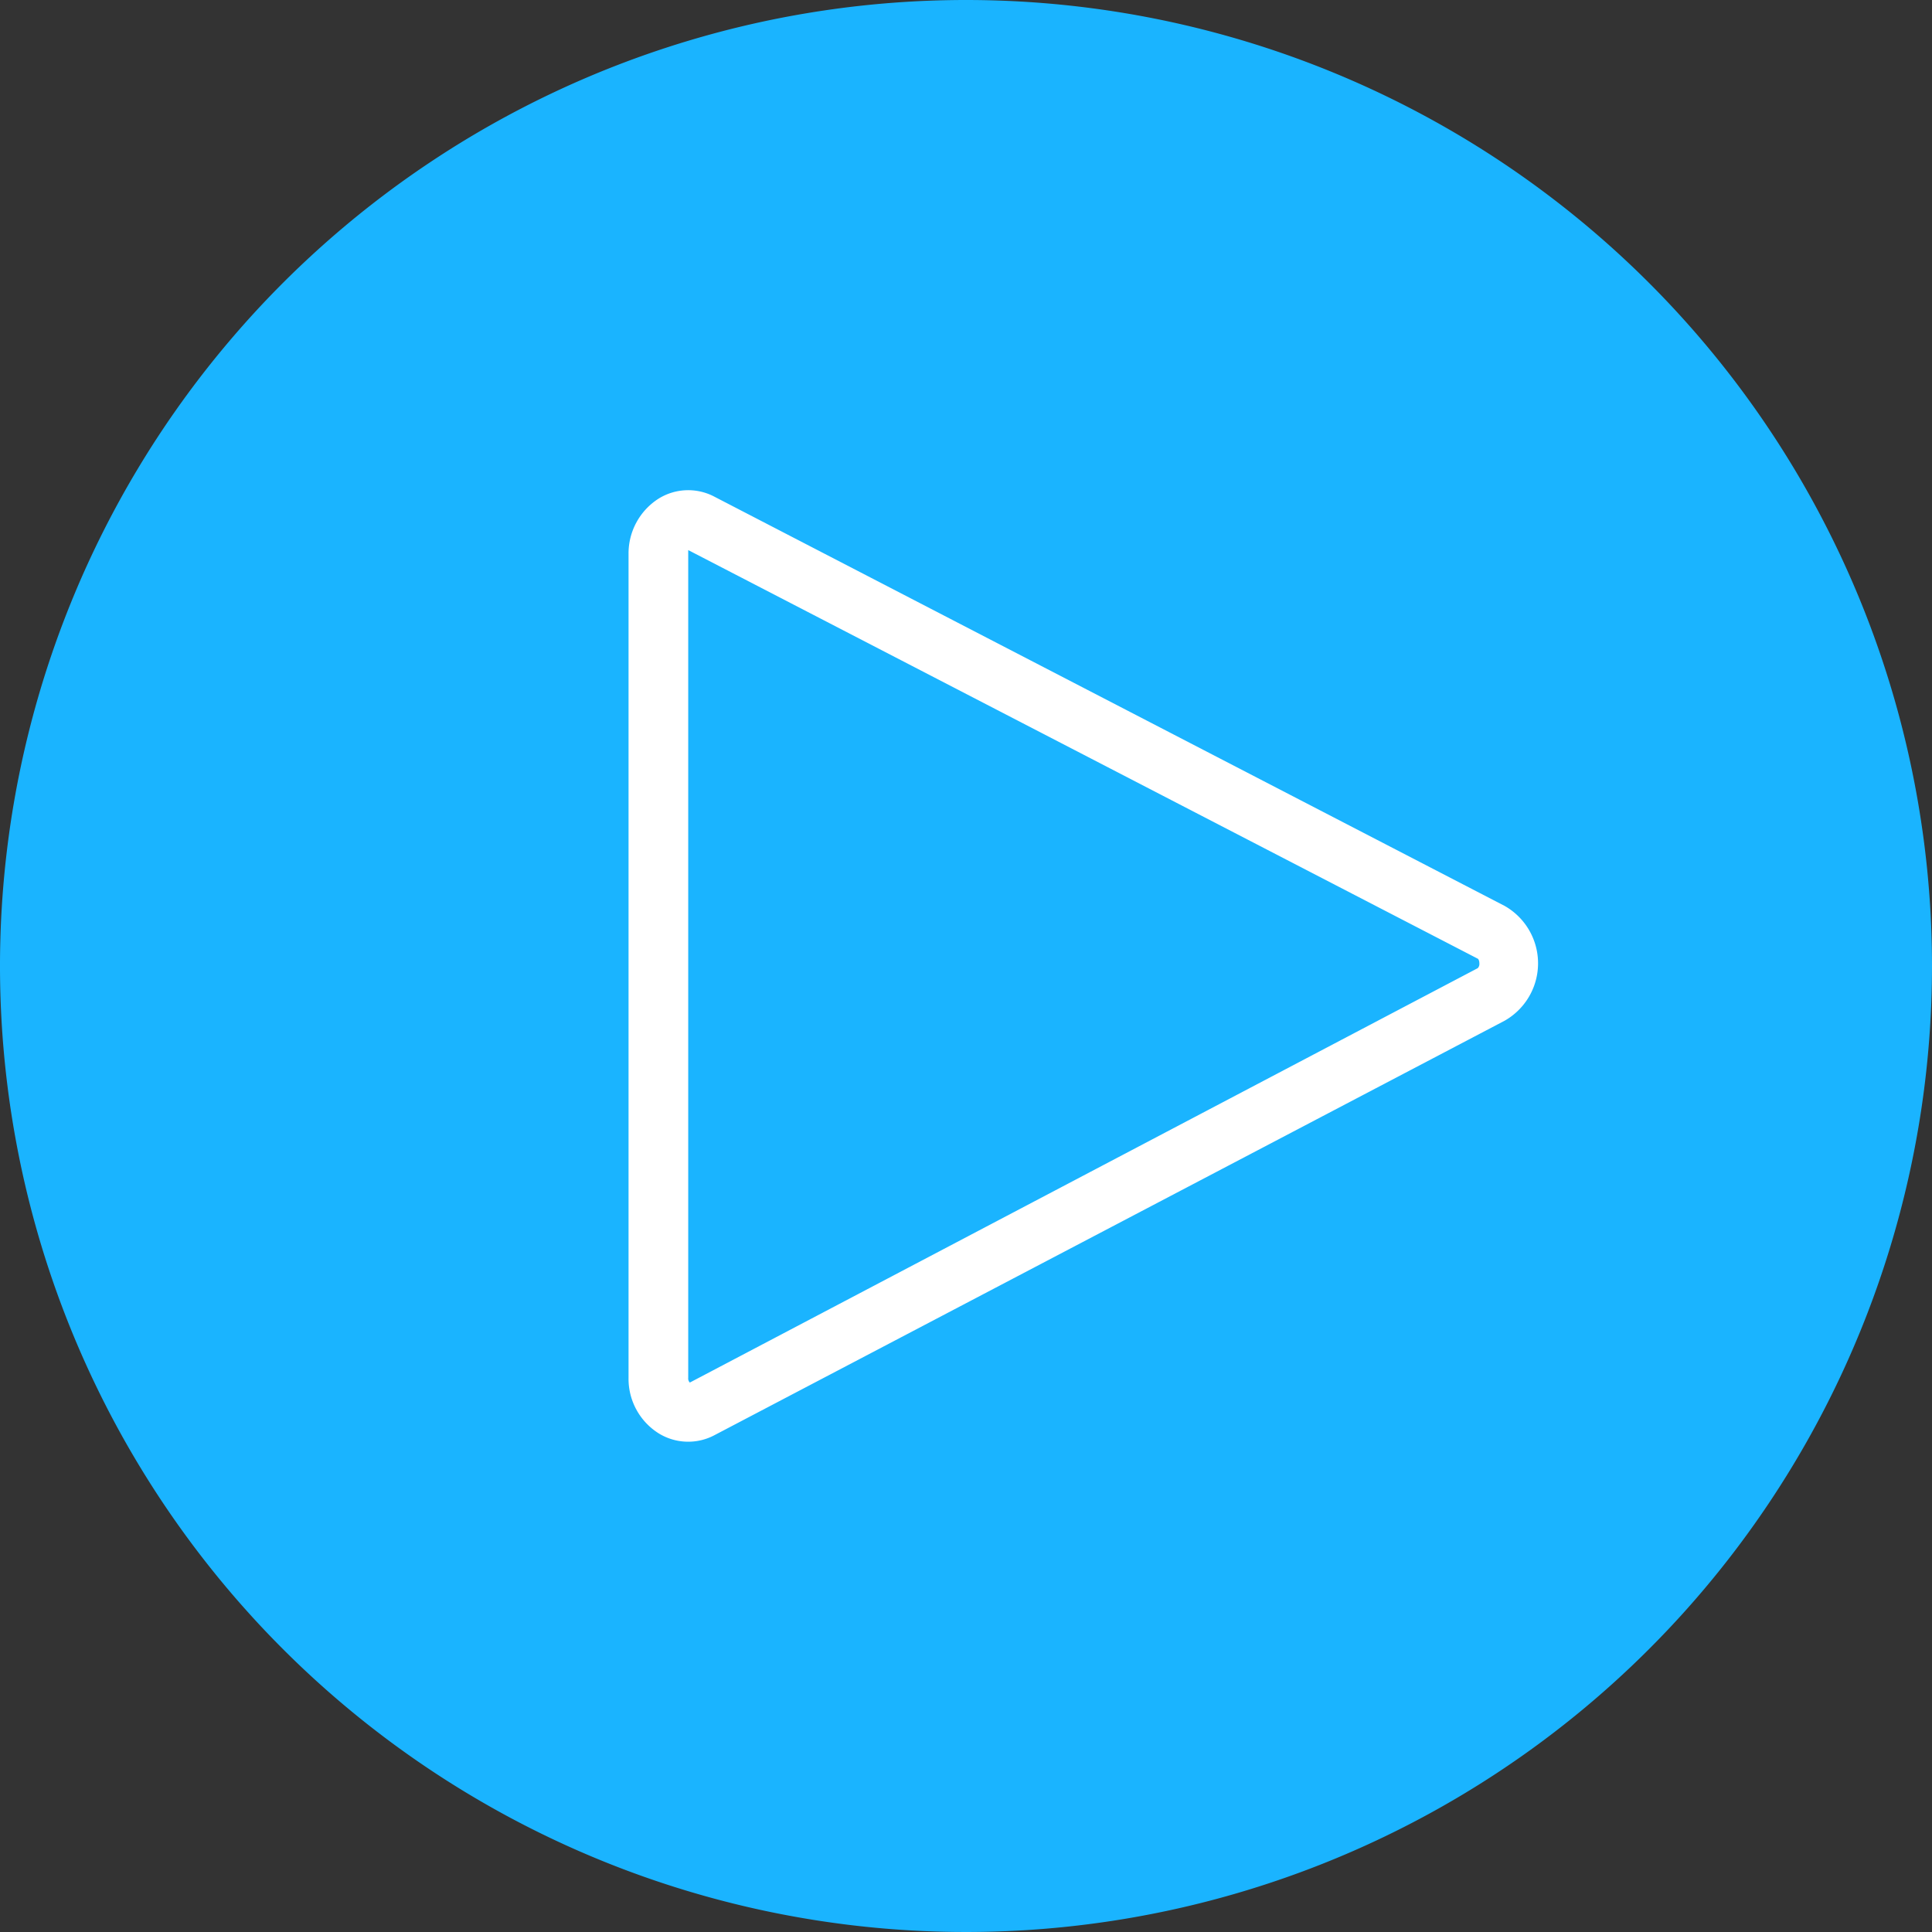 <svg id="Layer_1" data-name="Layer 1" xmlns="http://www.w3.org/2000/svg" viewBox="0 0 180 180"><rect x="0" y="0" width="180" height="180" fill="#333333" stroke="none"/><defs><style>.cls-1{fill:#1ab4ff;}.cls-2{fill:#fff;}</style></defs><title>Asset_video_200</title><circle class="cls-1" cx="100.32" cy="100.07" r="89" transform="translate(-40.98 35.94) rotate(-22.5)"/><path class="cls-1" d="M100.32,12.07a88,88,0,1,1-88,88,88.1,88.1,0,0,1,88-88m0-2a90,90,0,1,0,90,90,90,90,0,0,0-90-90Z" transform="translate(-10.32 -10.07)"/><path class="cls-2" d="M74.44,144.39a5.22,5.22,0,0,1-2.74-.77,6,6,0,0,1-2.82-5.18V61.69a6.05,6.05,0,0,1,2.81-5.17,5.23,5.23,0,0,1,5.18-.18L150.5,94.47a6.15,6.15,0,0,1,0,10.7L76.89,143.78A5.2,5.2,0,0,1,74.44,144.39Zm0-83.07c0,.06,0,.19,0,.37v76.75a.54.54,0,0,0,.15.44L148,100.27a.56.56,0,0,0,.15-.44c0-.25-.09-.42-.15-.44Z" transform="translate(-10.32 -10.07)"/></svg>
